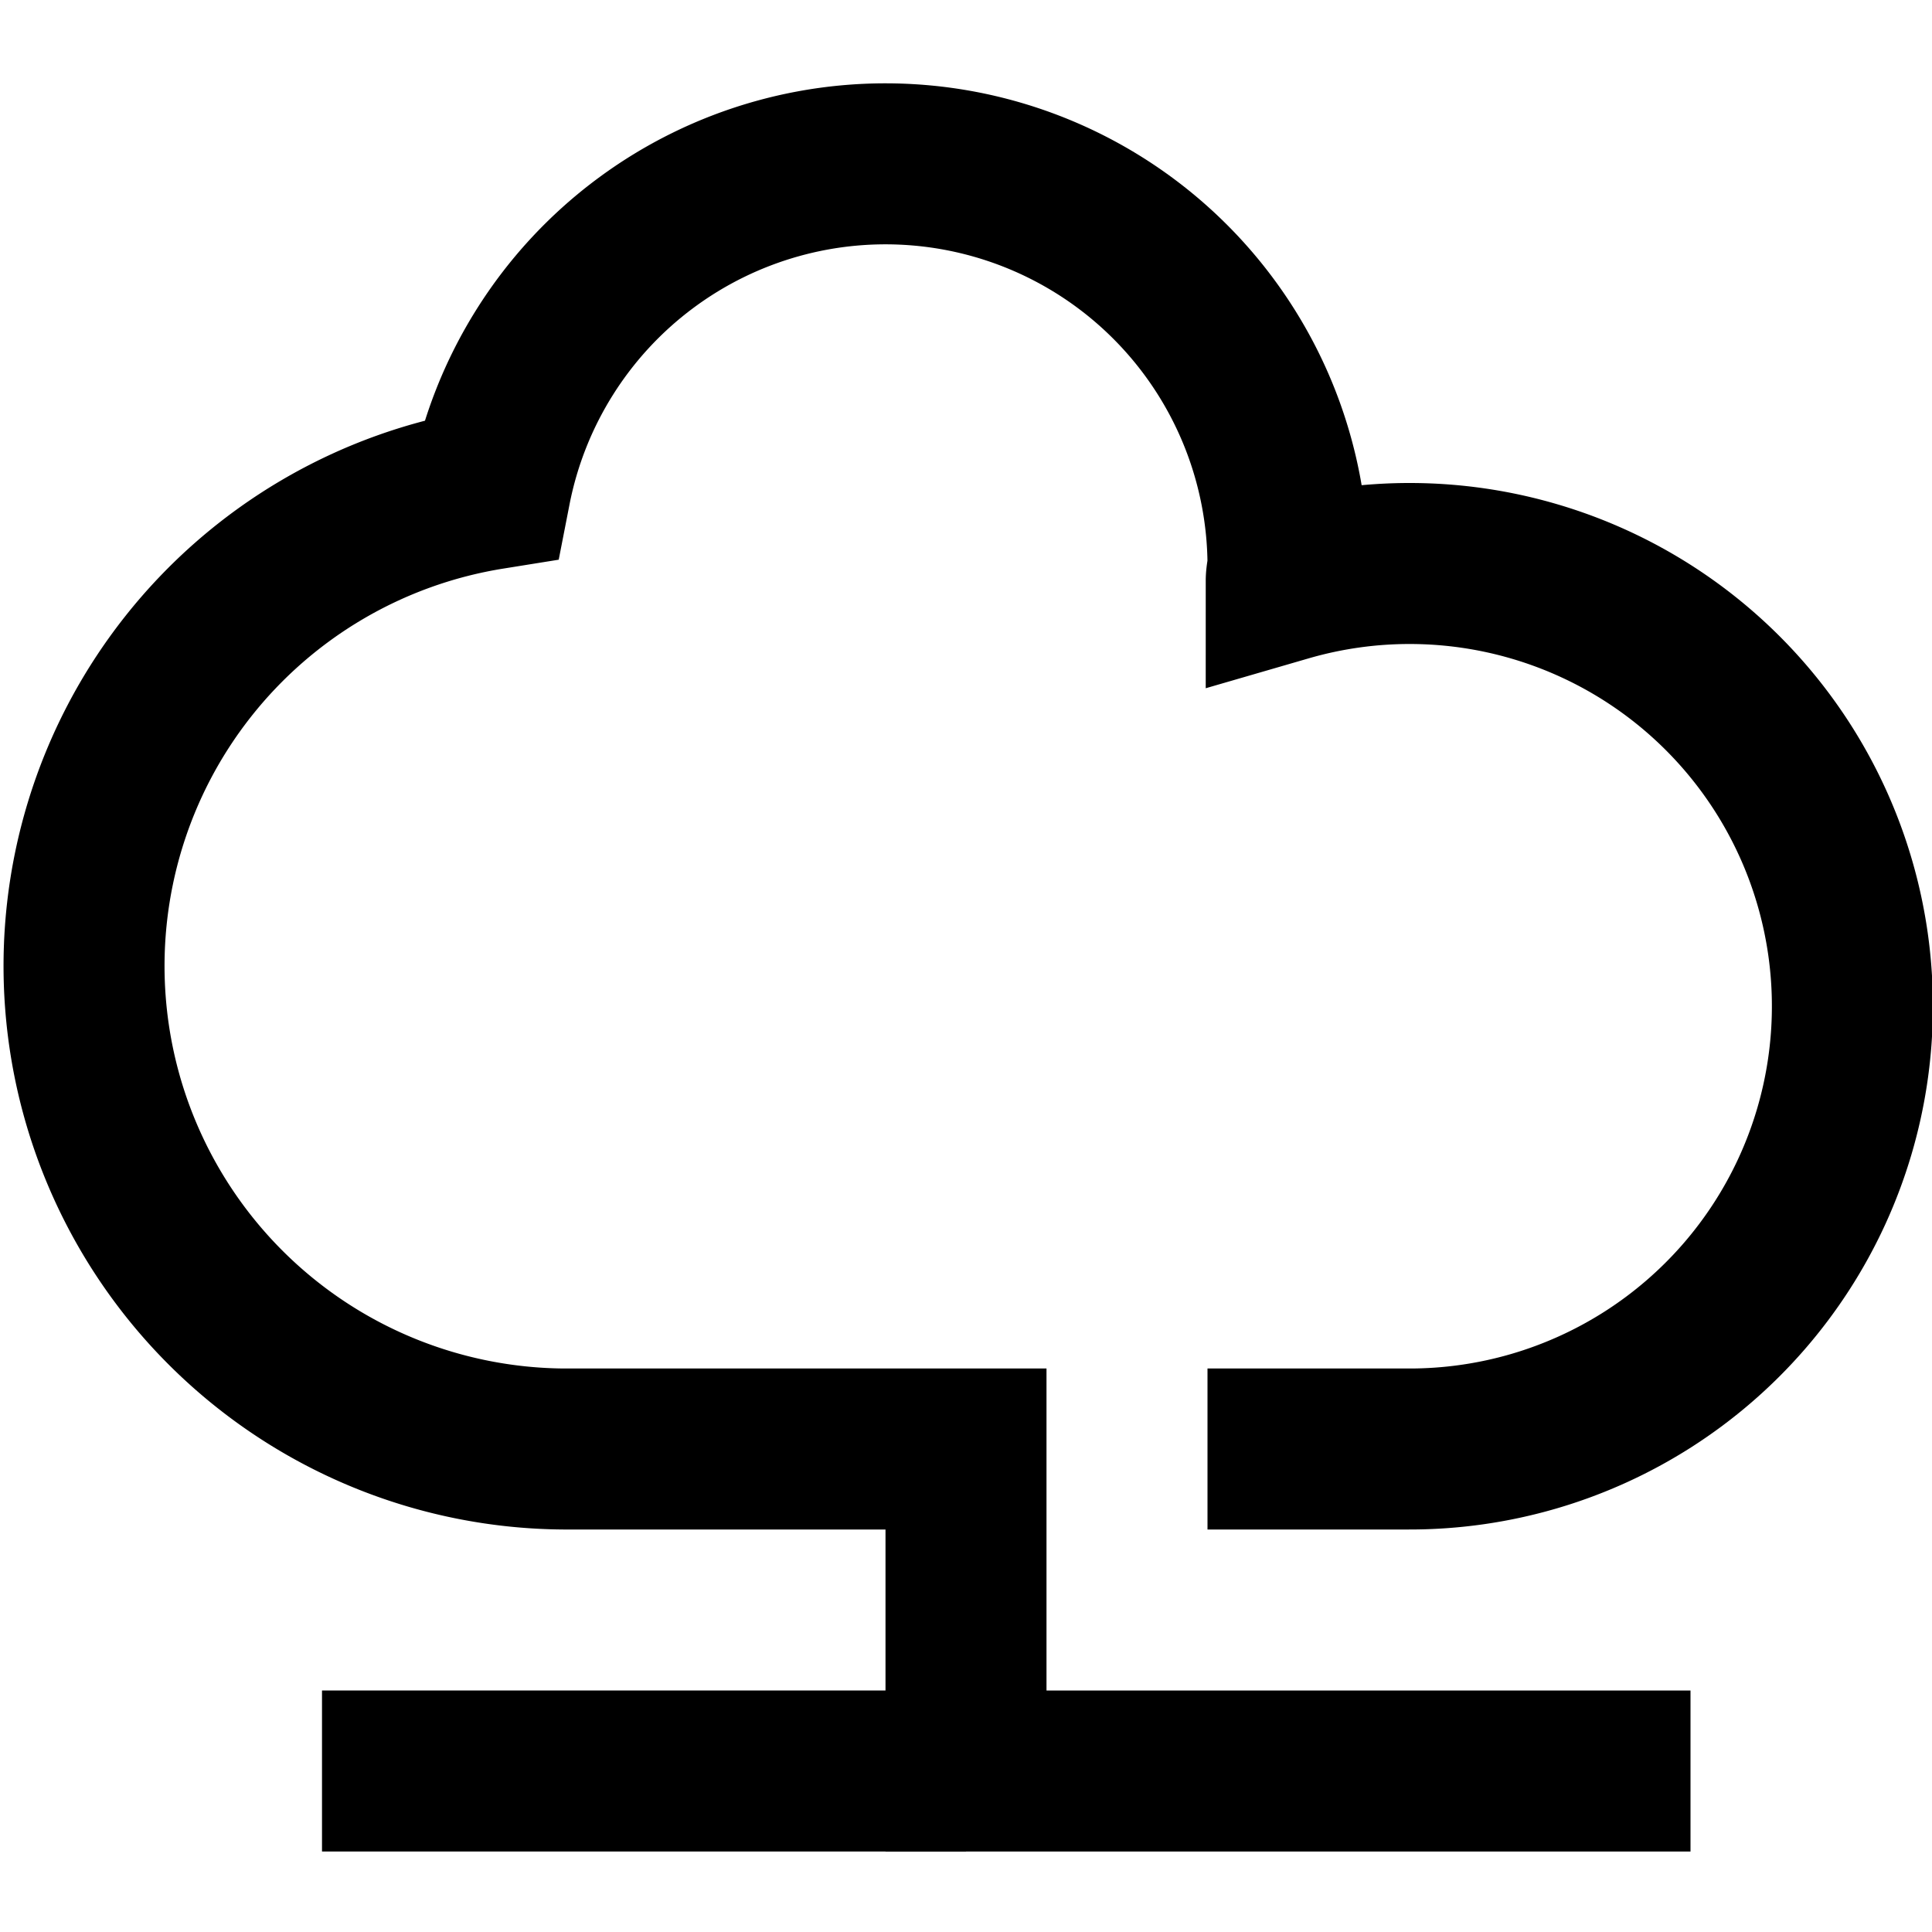 <svg xmlns="http://www.w3.org/2000/svg" viewBox="0 0 24 24"><title>27.Network</title><g id="_27.Network" data-name="27.Network"><path d="M15,18h2.5A5.5,5.5,0,1,0,15.978,7.218c0-.074.022-.143.022-.218a5,5,0,0,0-9.907-.924A6,6,0,0,0,7,18h5v4h9" style="fill:none;stroke:#000;stroke-miterlimit:10;stroke-width:2px"/><line x1="12" y1="22" x2="4" y2="22" style="fill:none;stroke:#000;stroke-miterlimit:10;stroke-width:2px"/></g></svg>
